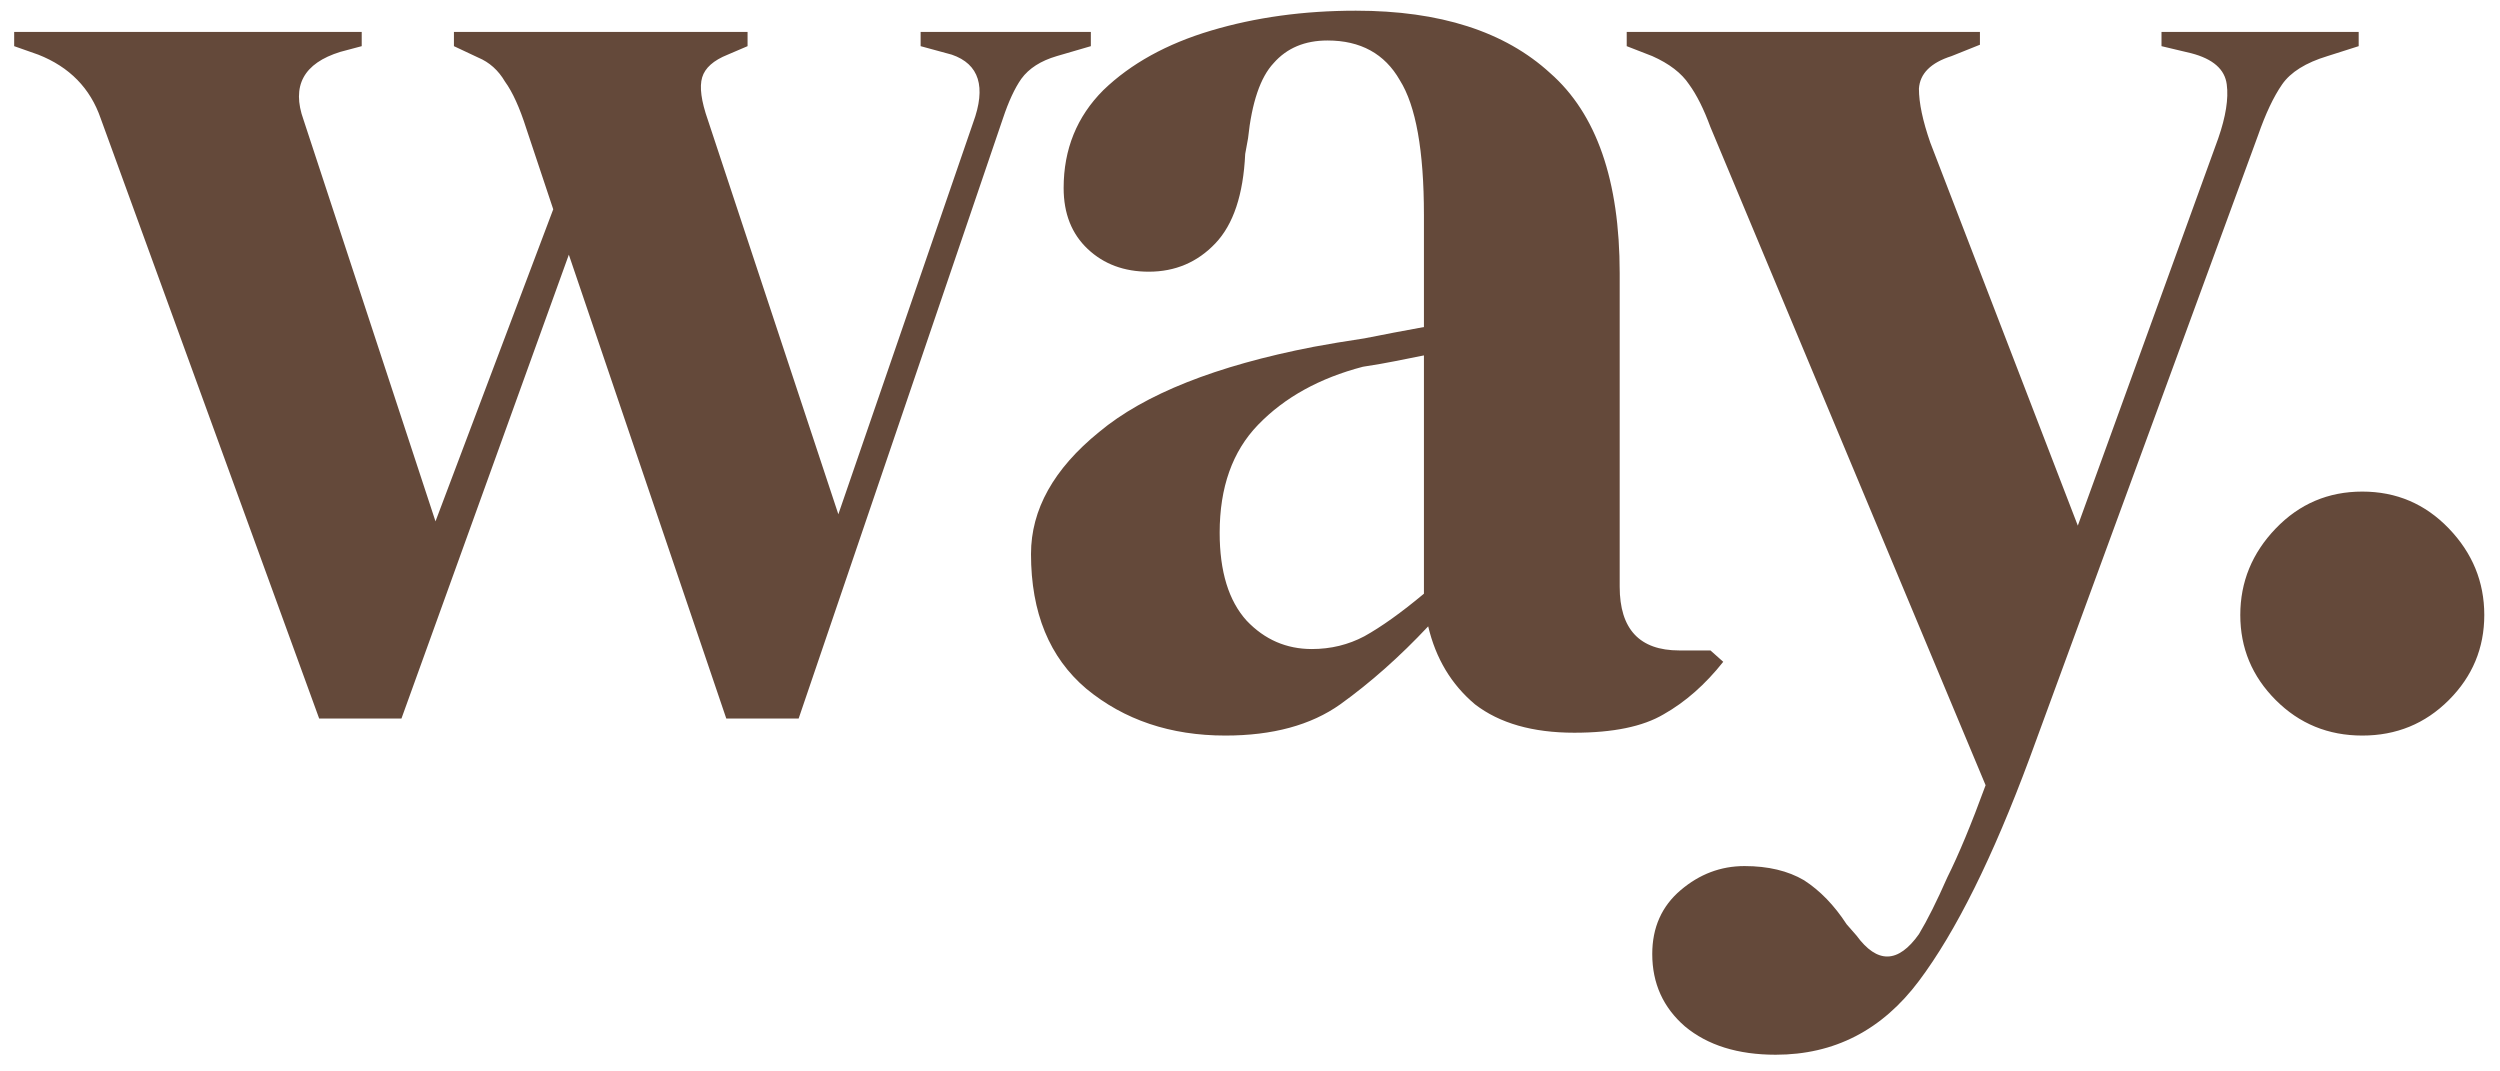 <svg width="112" height="48" viewBox="0 0 112 48" fill="none" xmlns="http://www.w3.org/2000/svg">
<path opacity="0.8" d="M14.299 32.191L4.512 5.309C4.046 3.953 3.114 3 1.716 2.449L0.635 2.068V1.432H16.205V2.068L15.252 2.322C13.6 2.831 13.049 3.847 13.6 5.373L19.51 23.357L24.785 9.376L23.577 5.754C23.28 4.822 22.963 4.123 22.624 3.657C22.327 3.148 21.925 2.788 21.416 2.576L20.336 2.068V1.432H33.491V2.068L32.601 2.449C31.966 2.703 31.584 3.042 31.457 3.466C31.33 3.89 31.415 4.525 31.712 5.373L37.558 23.039L43.595 5.5C44.188 3.89 43.871 2.873 42.642 2.449L41.244 2.068V1.432H48.87V2.068L47.345 2.513C46.624 2.725 46.095 3.064 45.756 3.53C45.459 3.953 45.184 4.546 44.93 5.309L35.779 32.191H32.538L25.484 11.41L17.985 32.191H14.299ZM54.895 32.953C52.438 32.953 50.362 32.254 48.667 30.856C47.015 29.458 46.189 27.446 46.189 24.819C46.189 22.828 47.206 21.006 49.239 19.354C51.273 17.659 54.472 16.388 58.835 15.54C59.513 15.413 60.276 15.286 61.123 15.159C61.971 14.99 62.86 14.82 63.792 14.651V9.63C63.792 6.749 63.432 4.737 62.712 3.593C62.034 2.407 60.954 1.814 59.471 1.814C58.454 1.814 57.649 2.153 57.056 2.831C56.463 3.466 56.082 4.589 55.912 6.199L55.785 6.898C55.7 8.72 55.255 10.054 54.45 10.901C53.645 11.749 52.65 12.172 51.464 12.172C50.362 12.172 49.451 11.834 48.731 11.156C48.011 10.478 47.651 9.567 47.651 8.423C47.651 6.686 48.244 5.224 49.43 4.038C50.659 2.852 52.269 1.962 54.26 1.369C56.251 0.776 58.412 0.479 60.742 0.479C64.513 0.479 67.415 1.411 69.448 3.275C71.524 5.097 72.562 8.084 72.562 12.236V26.28C72.562 28.187 73.452 29.14 75.231 29.14H76.629L77.201 29.649C76.396 30.665 75.507 31.449 74.532 32C73.6 32.551 72.266 32.826 70.529 32.826C68.665 32.826 67.182 32.403 66.08 31.555C65.021 30.665 64.322 29.5 63.983 28.06C62.712 29.416 61.399 30.581 60.043 31.555C58.73 32.487 57.014 32.953 54.895 32.953ZM58.772 29.077C59.619 29.077 60.403 28.886 61.123 28.505C61.886 28.081 62.776 27.446 63.792 26.598V15.922C63.369 16.007 62.945 16.091 62.521 16.176C62.098 16.261 61.61 16.346 61.06 16.43C59.111 16.939 57.543 17.807 56.357 19.036C55.213 20.222 54.641 21.832 54.641 23.866C54.641 25.603 55.044 26.916 55.849 27.806C56.654 28.653 57.628 29.077 58.772 29.077ZM79.55 47.252C77.855 47.252 76.499 46.828 75.483 45.981C74.508 45.134 74.021 44.053 74.021 42.74C74.021 41.554 74.445 40.6 75.292 39.88C76.139 39.16 77.092 38.8 78.152 38.8C79.211 38.8 80.1 39.012 80.821 39.435C81.541 39.901 82.176 40.558 82.727 41.405L83.172 41.914C84.104 43.185 85.036 43.164 85.968 41.85C86.35 41.215 86.773 40.367 87.239 39.308C87.748 38.291 88.32 36.914 88.955 35.178L76.626 5.69C76.33 4.885 76.012 4.25 75.673 3.784C75.334 3.275 74.784 2.852 74.021 2.513L72.877 2.068V1.432H88.701V2.004L87.43 2.513C86.498 2.809 86.011 3.297 85.968 3.974C85.968 4.61 86.138 5.415 86.477 6.389L93.086 23.548L99.377 6.199C99.716 5.224 99.843 4.419 99.759 3.784C99.674 3.106 99.144 2.64 98.17 2.386L96.835 2.068V1.432H105.669V2.068L104.271 2.513C103.296 2.809 102.618 3.233 102.237 3.784C101.856 4.335 101.496 5.097 101.157 6.072L90.925 33.97C89.273 38.419 87.621 41.744 85.968 43.947C84.316 46.151 82.176 47.252 79.55 47.252ZM105.831 32.953C104.305 32.953 103.013 32.424 101.954 31.364C100.895 30.305 100.365 29.034 100.365 27.552C100.365 26.069 100.895 24.776 101.954 23.675C103.013 22.573 104.305 22.023 105.831 22.023C107.356 22.023 108.648 22.573 109.707 23.675C110.766 24.776 111.296 26.069 111.296 27.552C111.296 29.034 110.766 30.305 109.707 31.364C108.648 32.424 107.356 32.953 105.831 32.953Z" fill="#3E1C09"/>
</svg>
